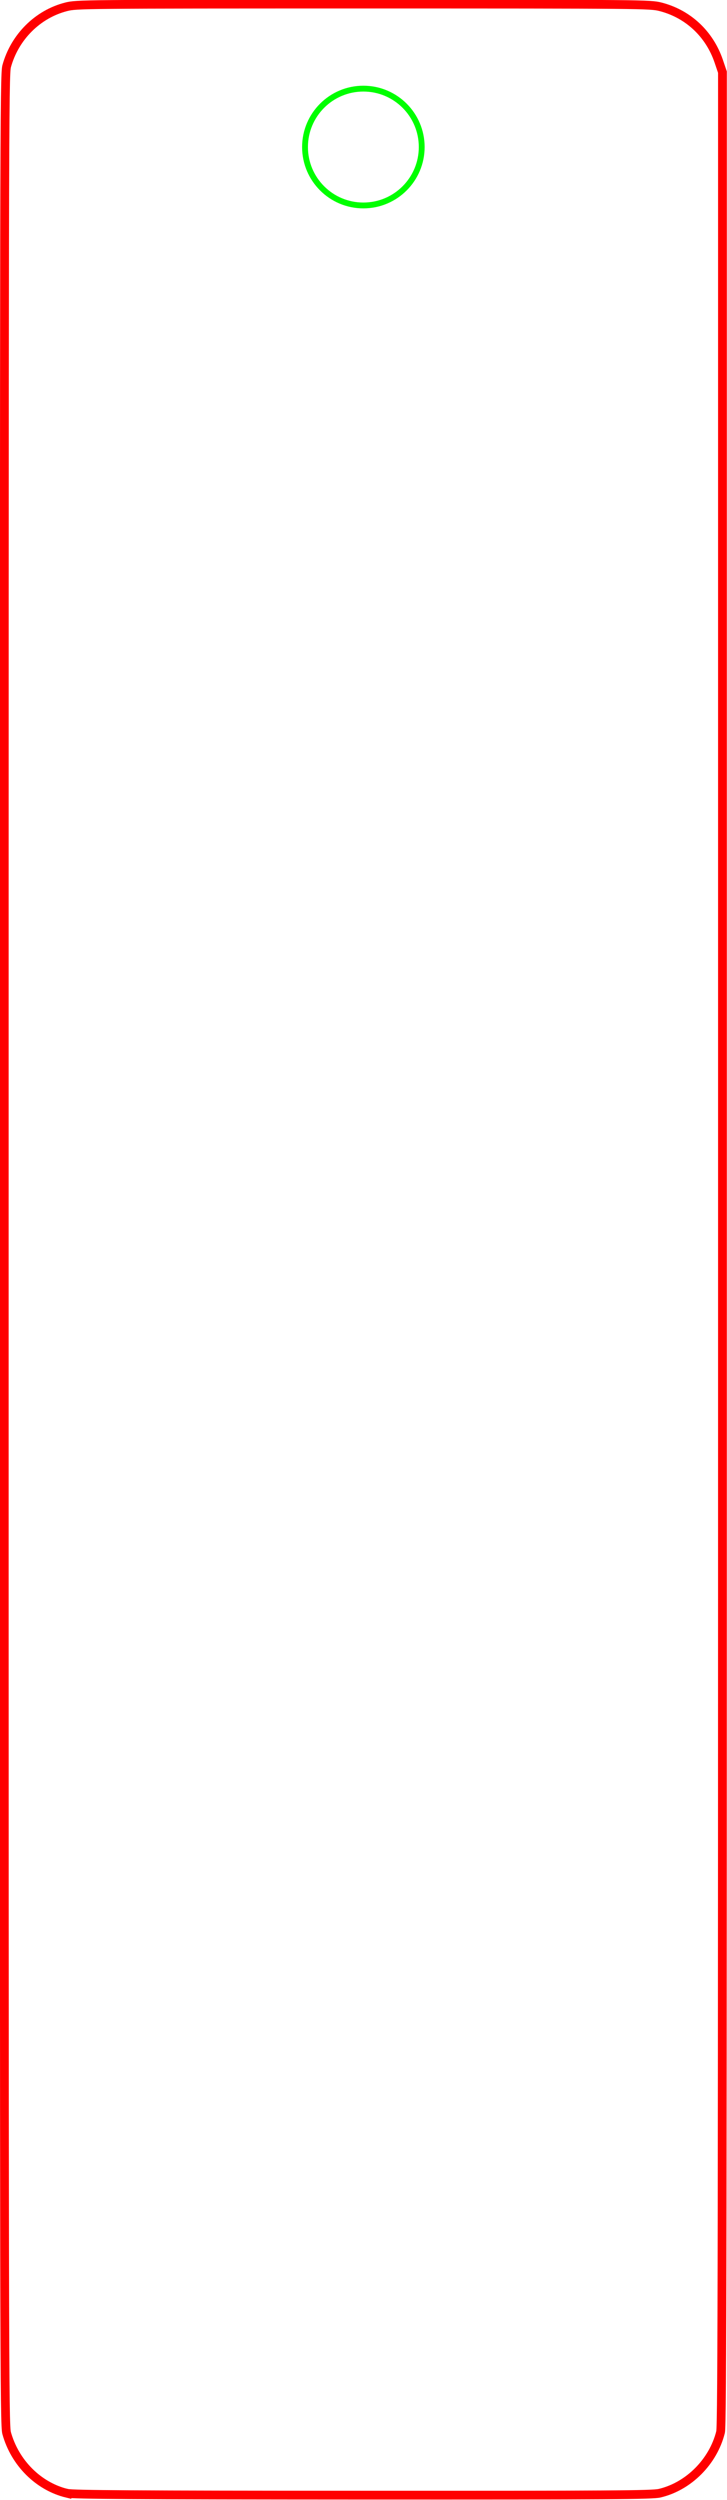 <?xml version="1.0" encoding="UTF-8" standalone="no"?>
<!-- Created with Inkscape (http://www.inkscape.org/) -->

<svg
   width="34.937mm"
   height="120mm"
   viewBox="0 0 34.937 120"
   version="1.1"
   id="svg1"
   xml:space="preserve"
   xmlns="http://www.w3.org/2000/svg"
   xmlns:svg="http://www.w3.org/2000/svg"><defs
     id="defs1" /><g
     id="layer1"
     transform="translate(-48.018,-103.684)"><g
       id="g15"
       transform="matrix(1.402,0,0,1.402,-56.571,-111.863)"><path
         style="fill:none;stroke:#ff0000;stroke-width:0.3;stroke-dasharray:none;stroke-opacity:1"
         d="m 76.898,239.107 c -0.98,-0.237 -1.788,-1.042 -2.071,-2.064 -0.076,-0.275 -0.081,-2.64 -0.081,-40.514 0,-38.261 0.004,-40.236 0.083,-40.522 0.275,-0.997 1.062,-1.781 2.036,-2.03 0.362,-0.092 0.526,-0.094 10.19,-0.094 9.628,0 9.83,0.002 10.186,0.093 0.942,0.241 1.675,0.925 1.994,1.86 l 0.128,0.377 v 40.269 c 0,33.783 -0.01,40.31 -0.064,40.527 -0.251,1.014 -1.095,1.86 -2.089,2.094 -0.255,0.06 -1.625,0.069 -10.179,0.066 -7.858,-0.003 -9.936,-0.016 -10.133,-0.064 z"
         id="path5" /><circle
         style="fill:none;stroke:#00ff00;stroke-width:0.2;stroke-linejoin:bevel;stroke-dasharray:none;stroke-opacity:1"
         id="circle17"
         cx="87.055"
         cy="158.777"
         r="2" /></g></g></svg>
